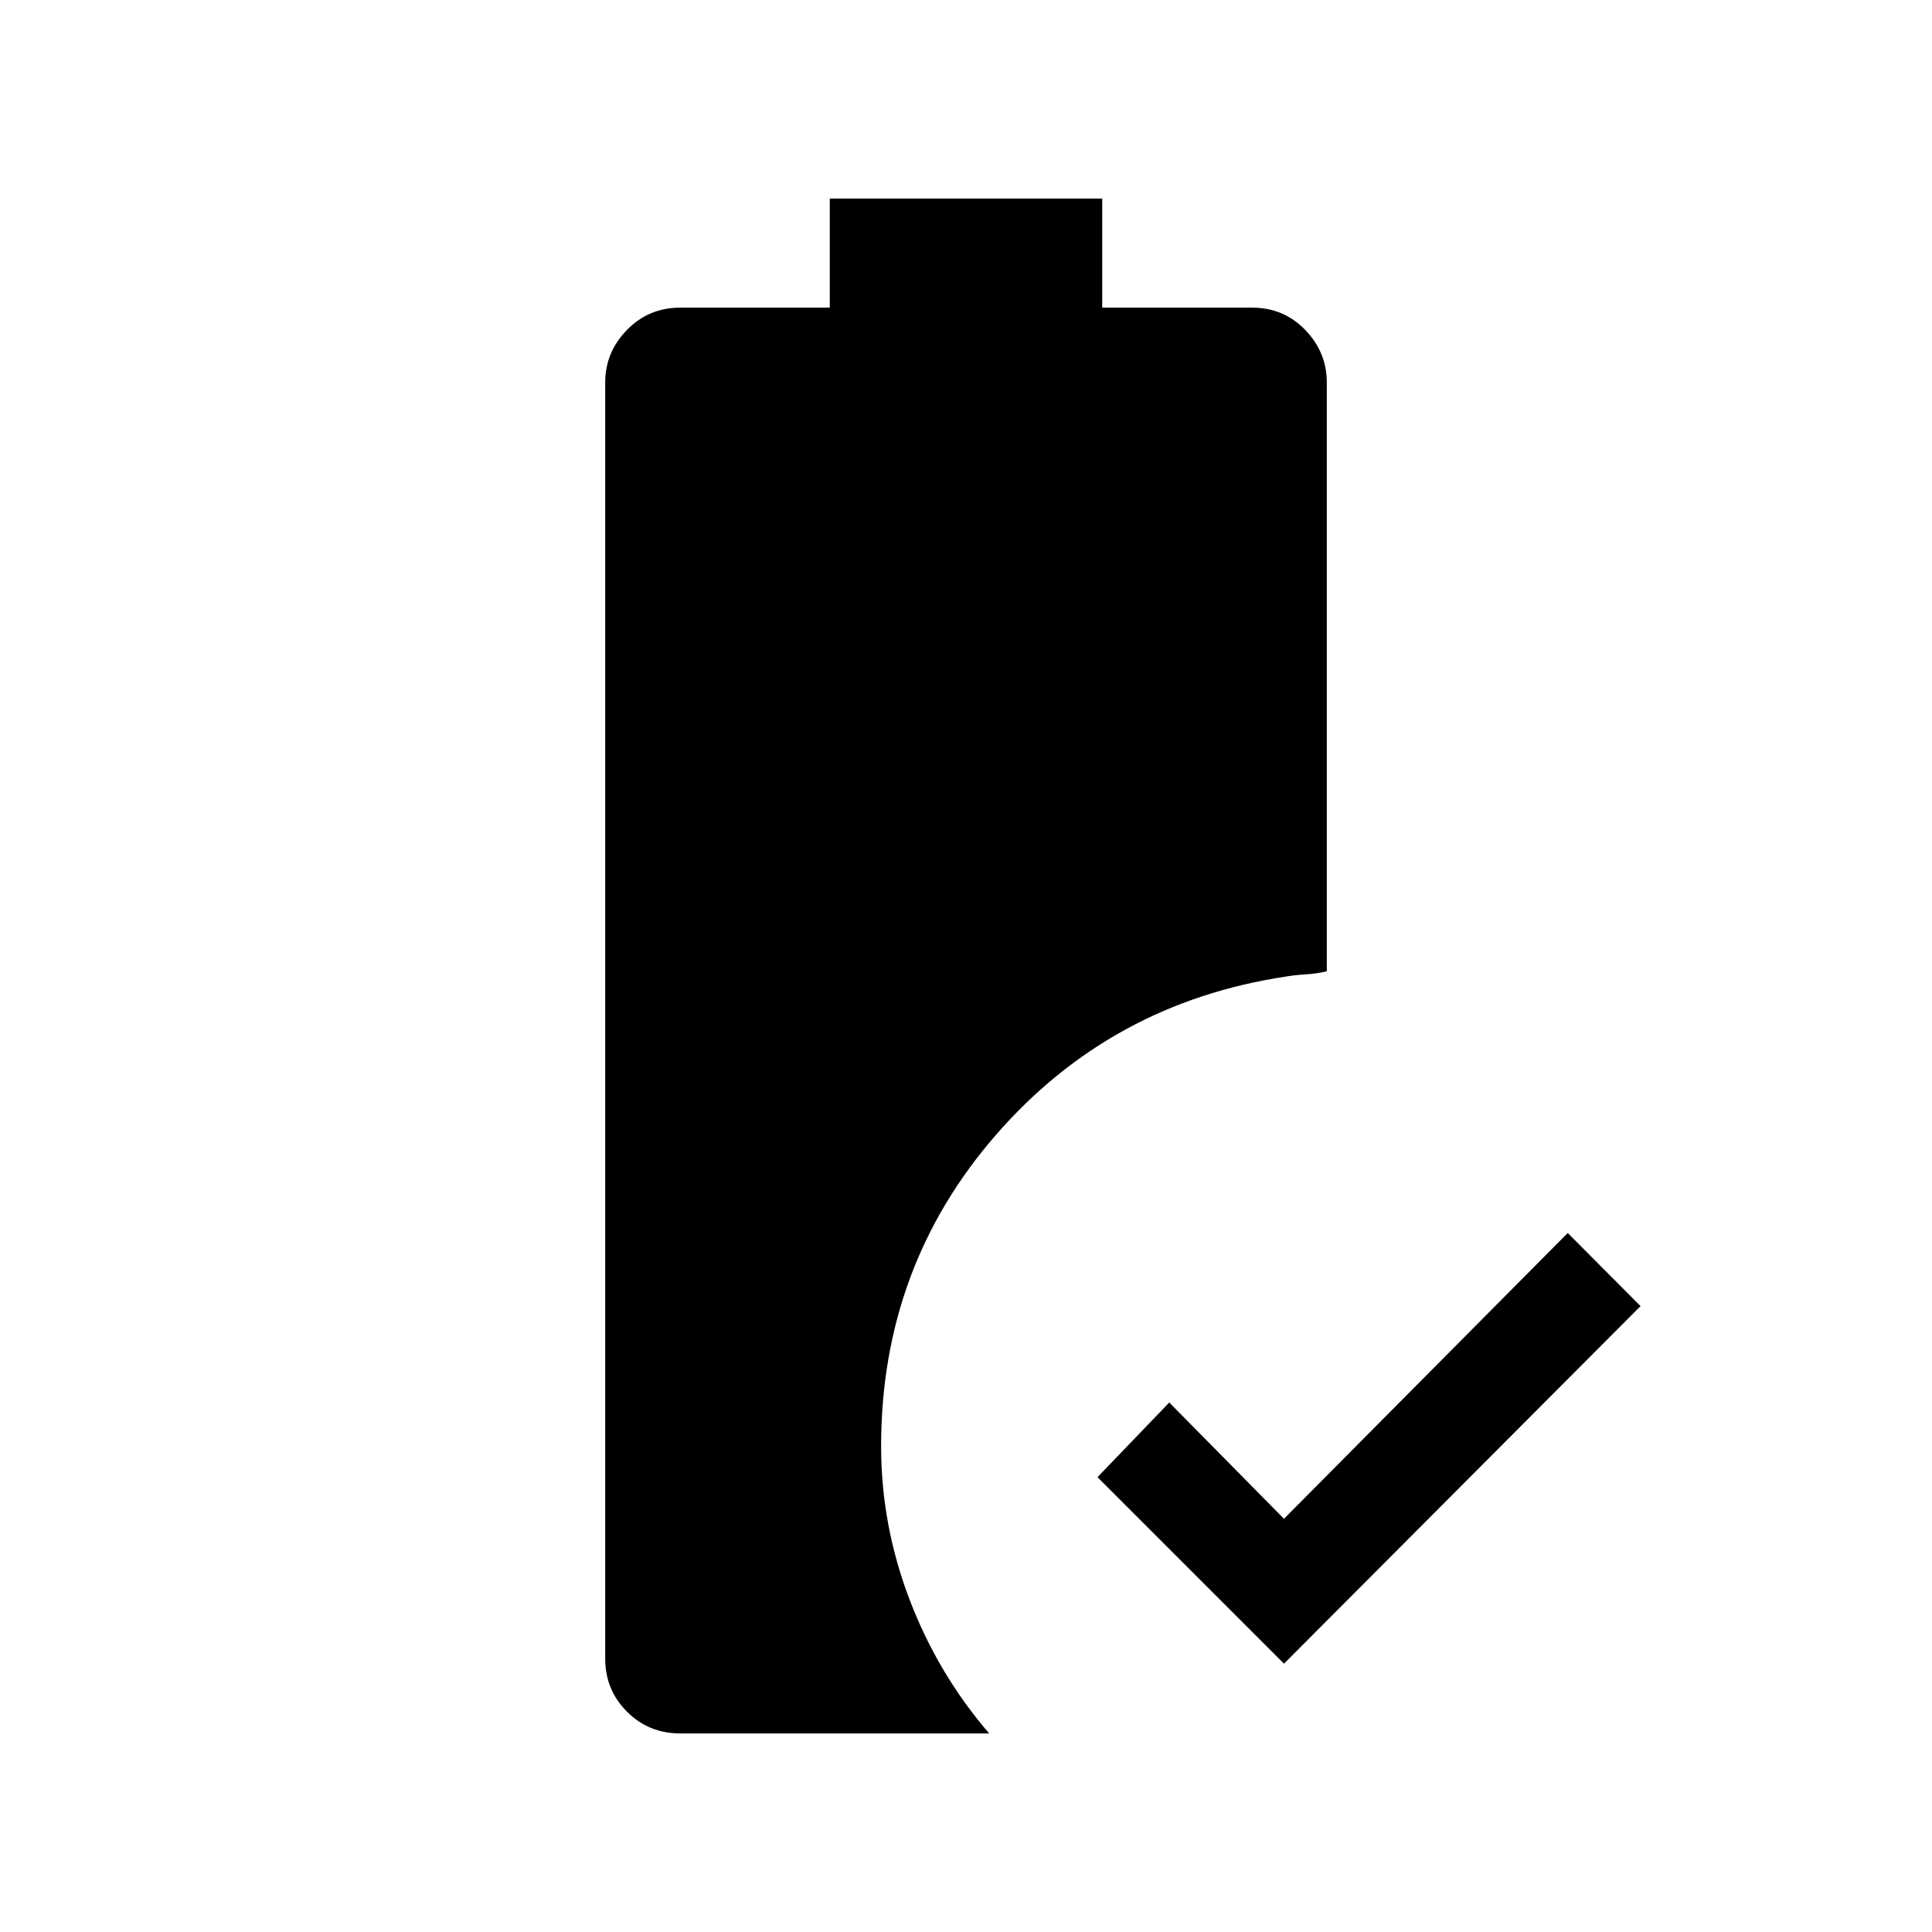 <svg xmlns="http://www.w3.org/2000/svg" height="40" viewBox="0 -960 960 960" width="40"><path d="M638-133.33 545.33-226 581-263.1l57 57.77 141-142L815.18-311 638-133.33ZM337.95-98.67q-15.6 0-26.42-10.81-10.81-10.81-10.81-26.42v-634q0-15.09 10.81-26.16 10.82-11.07 26.42-11.07h74.36v-54.2h135.38v54.2h74.52q15.64 0 26.35 11.07 10.72 11.07 10.72 26.16v292.52q-4.9 1.2-10.64 1.56-5.75.36-9.65 1.07-87.02 13.08-144.09 78.65-57.08 65.56-57.08 154.72 0 39.17 14.14 76.21 14.14 37.04 39.55 66.5H337.95Z"/></svg>